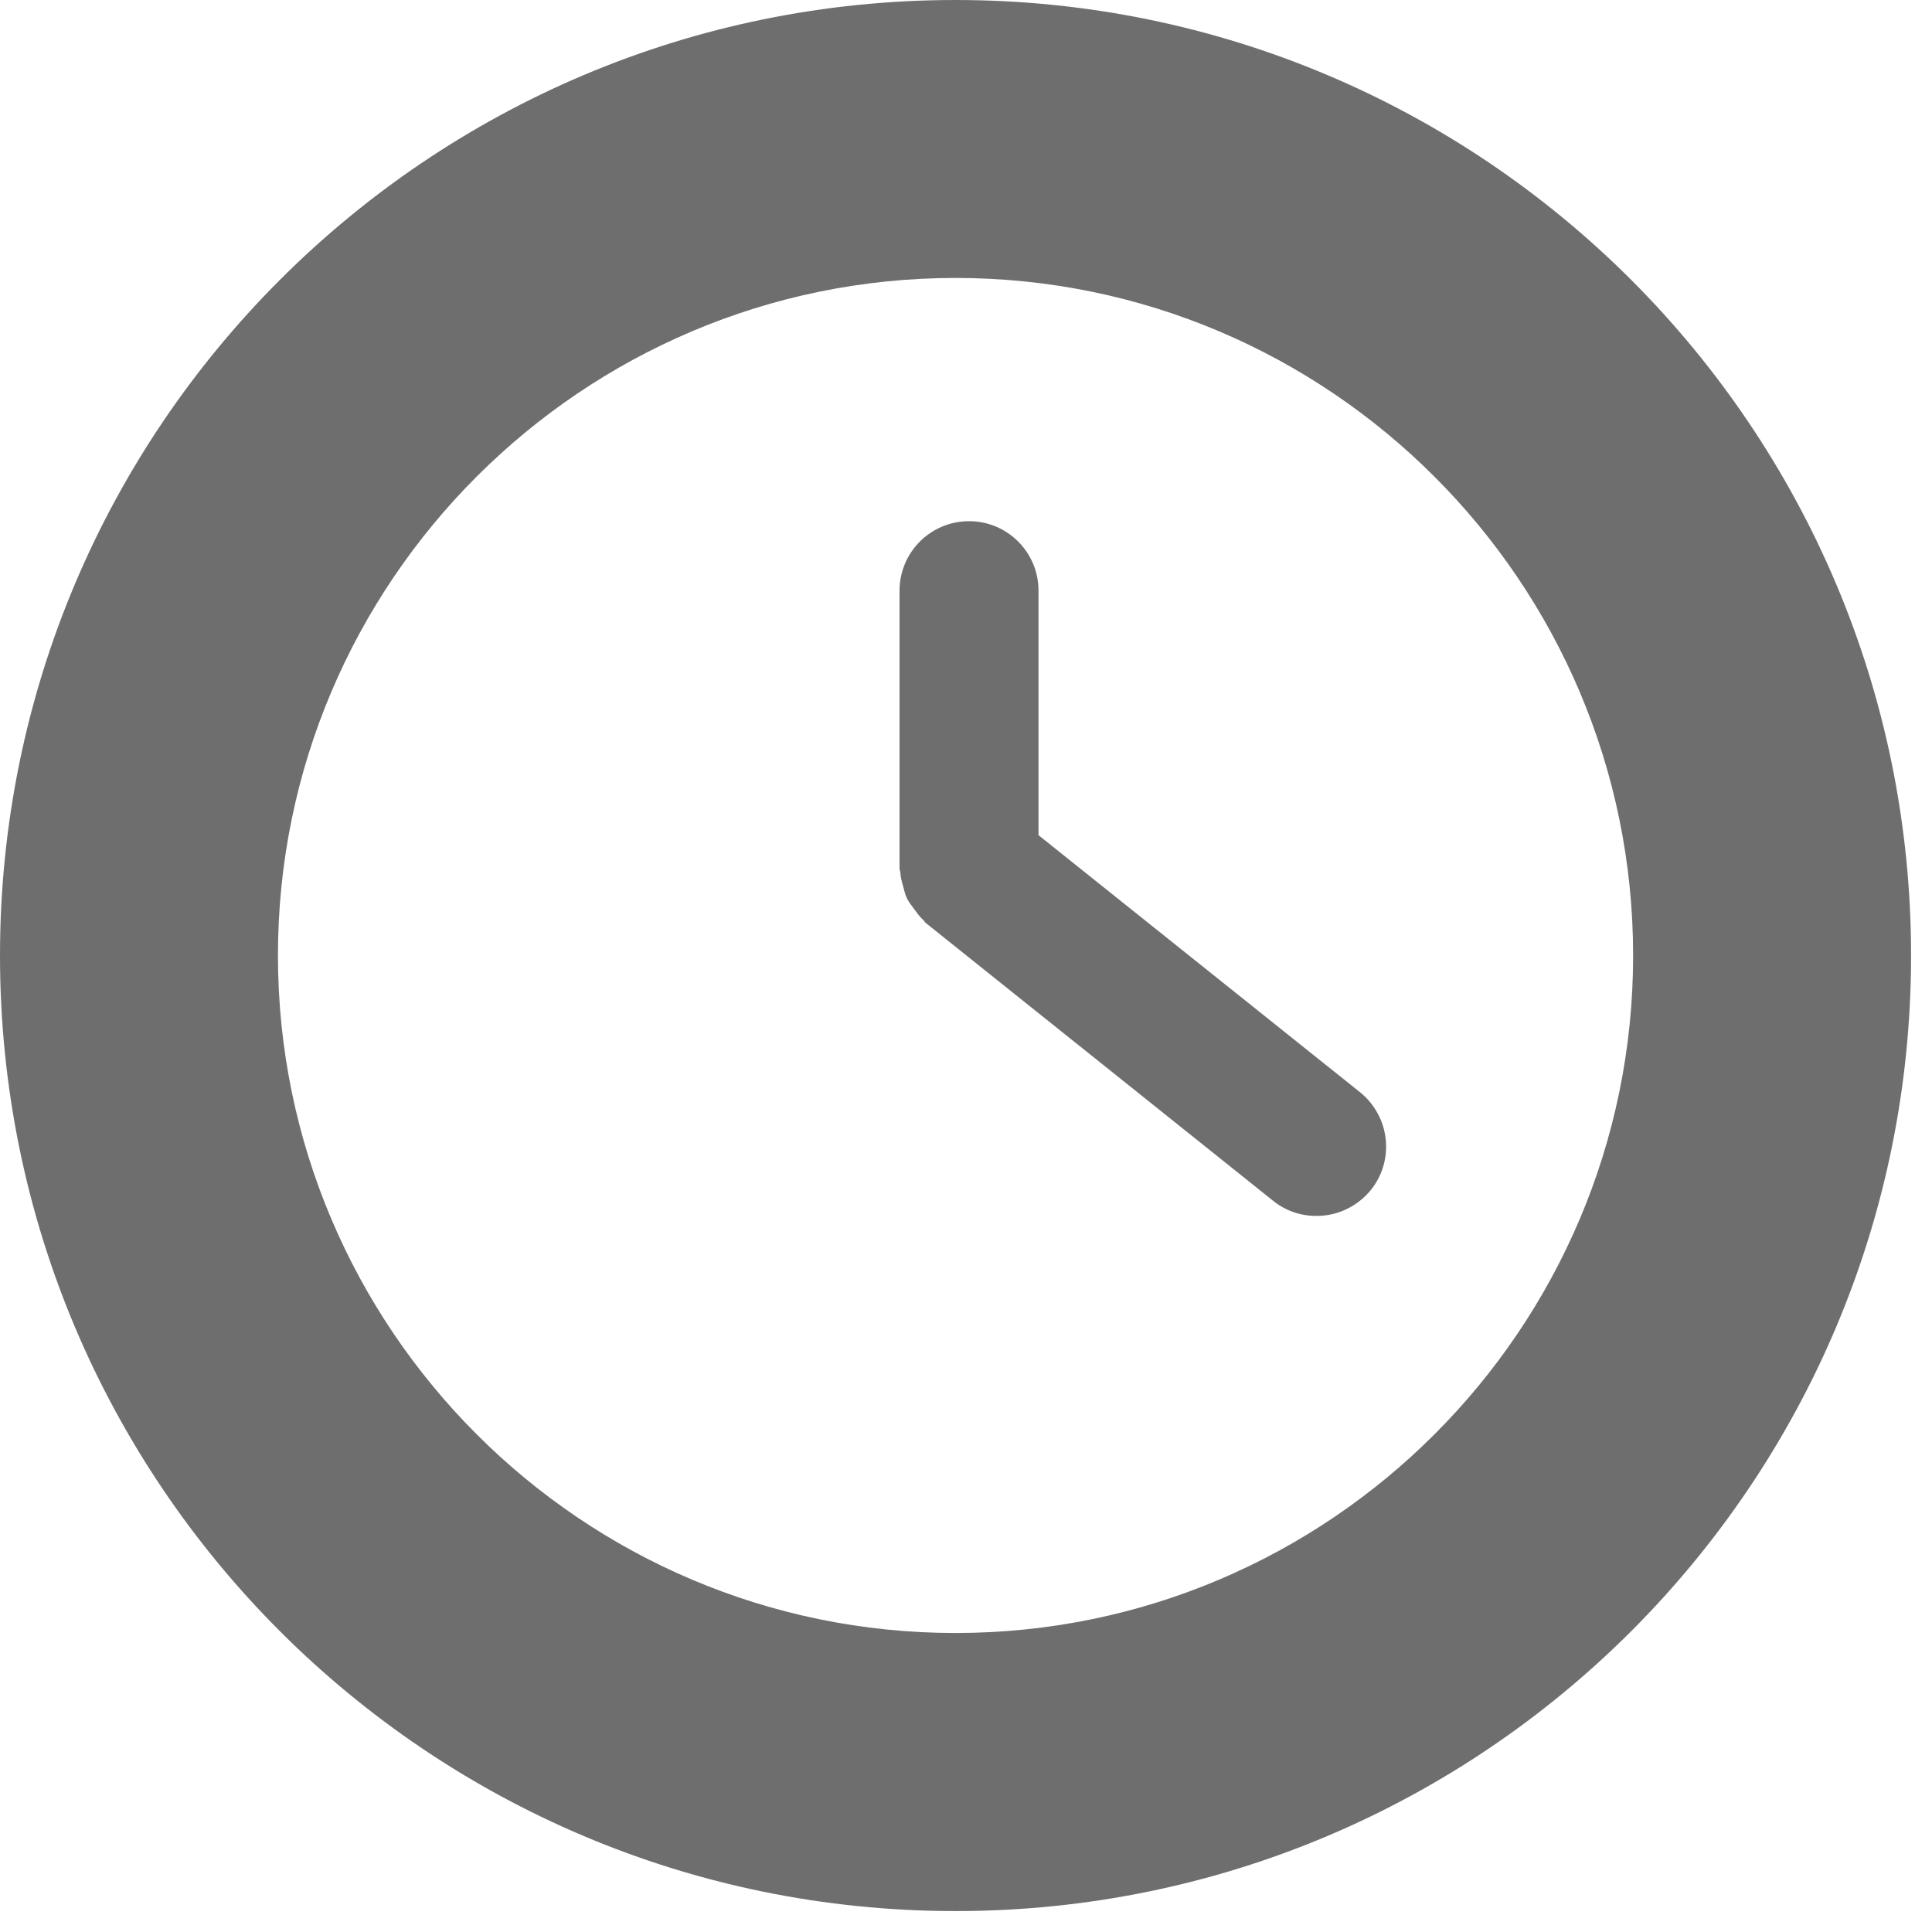 <?xml version="1.0" encoding="utf-8"?>
<!-- Generator: Adobe Illustrator 14.0.0, SVG Export Plug-In . SVG Version: 6.00 Build 43363)  -->
<!DOCTYPE svg PUBLIC "-//W3C//DTD SVG 1.1//EN" "http://www.w3.org/Graphics/SVG/1.1/DTD/svg11.dtd">
<svg version="1.1" id="Icons" xmlns="http://www.w3.org/2000/svg" xmlns:xlink="http://www.w3.org/1999/xlink" x="0px" y="0px"
	 width="15.973px" height="15.973px" viewBox="0 0 15.973 15.973" enable-background="new 0 0 15.973 15.973" xml:space="preserve">
<g>
	<path fill="#6E6E6E" d="M7.9,0C3.538,0,0,3.537,0,7.9s3.538,7.9,7.9,7.9c4.363,0,7.9-3.537,7.9-7.9S12.263,0,7.9,0z M7.9,13.501
		c-3.088,0-5.602-2.513-5.602-5.602S4.812,2.298,7.9,2.298c3.089,0,5.602,2.513,5.602,5.602S10.989,13.501,7.9,13.501z"/>
	<path fill="#6E6E6E" d="M8.586,6.905V4.884c0-0.318-0.257-0.575-0.574-0.575c-0.318,0-0.575,0.257-0.575,0.575v2.298
		c0,0.011,0.006,0.021,0.007,0.032c0.001,0.039,0.012,0.074,0.022,0.111C7.476,7.361,7.483,7.397,7.5,7.43
		c0.014,0.03,0.036,0.056,0.056,0.083C7.58,7.546,7.603,7.579,7.633,7.606c0.008,0.007,0.012,0.018,0.02,0.024l2.873,2.298
		c0.105,0.085,0.232,0.125,0.358,0.125c0.169,0,0.335-0.074,0.45-0.215c0.199-0.248,0.157-0.609-0.09-0.808L8.586,6.905z"/>
</g>
</svg>
